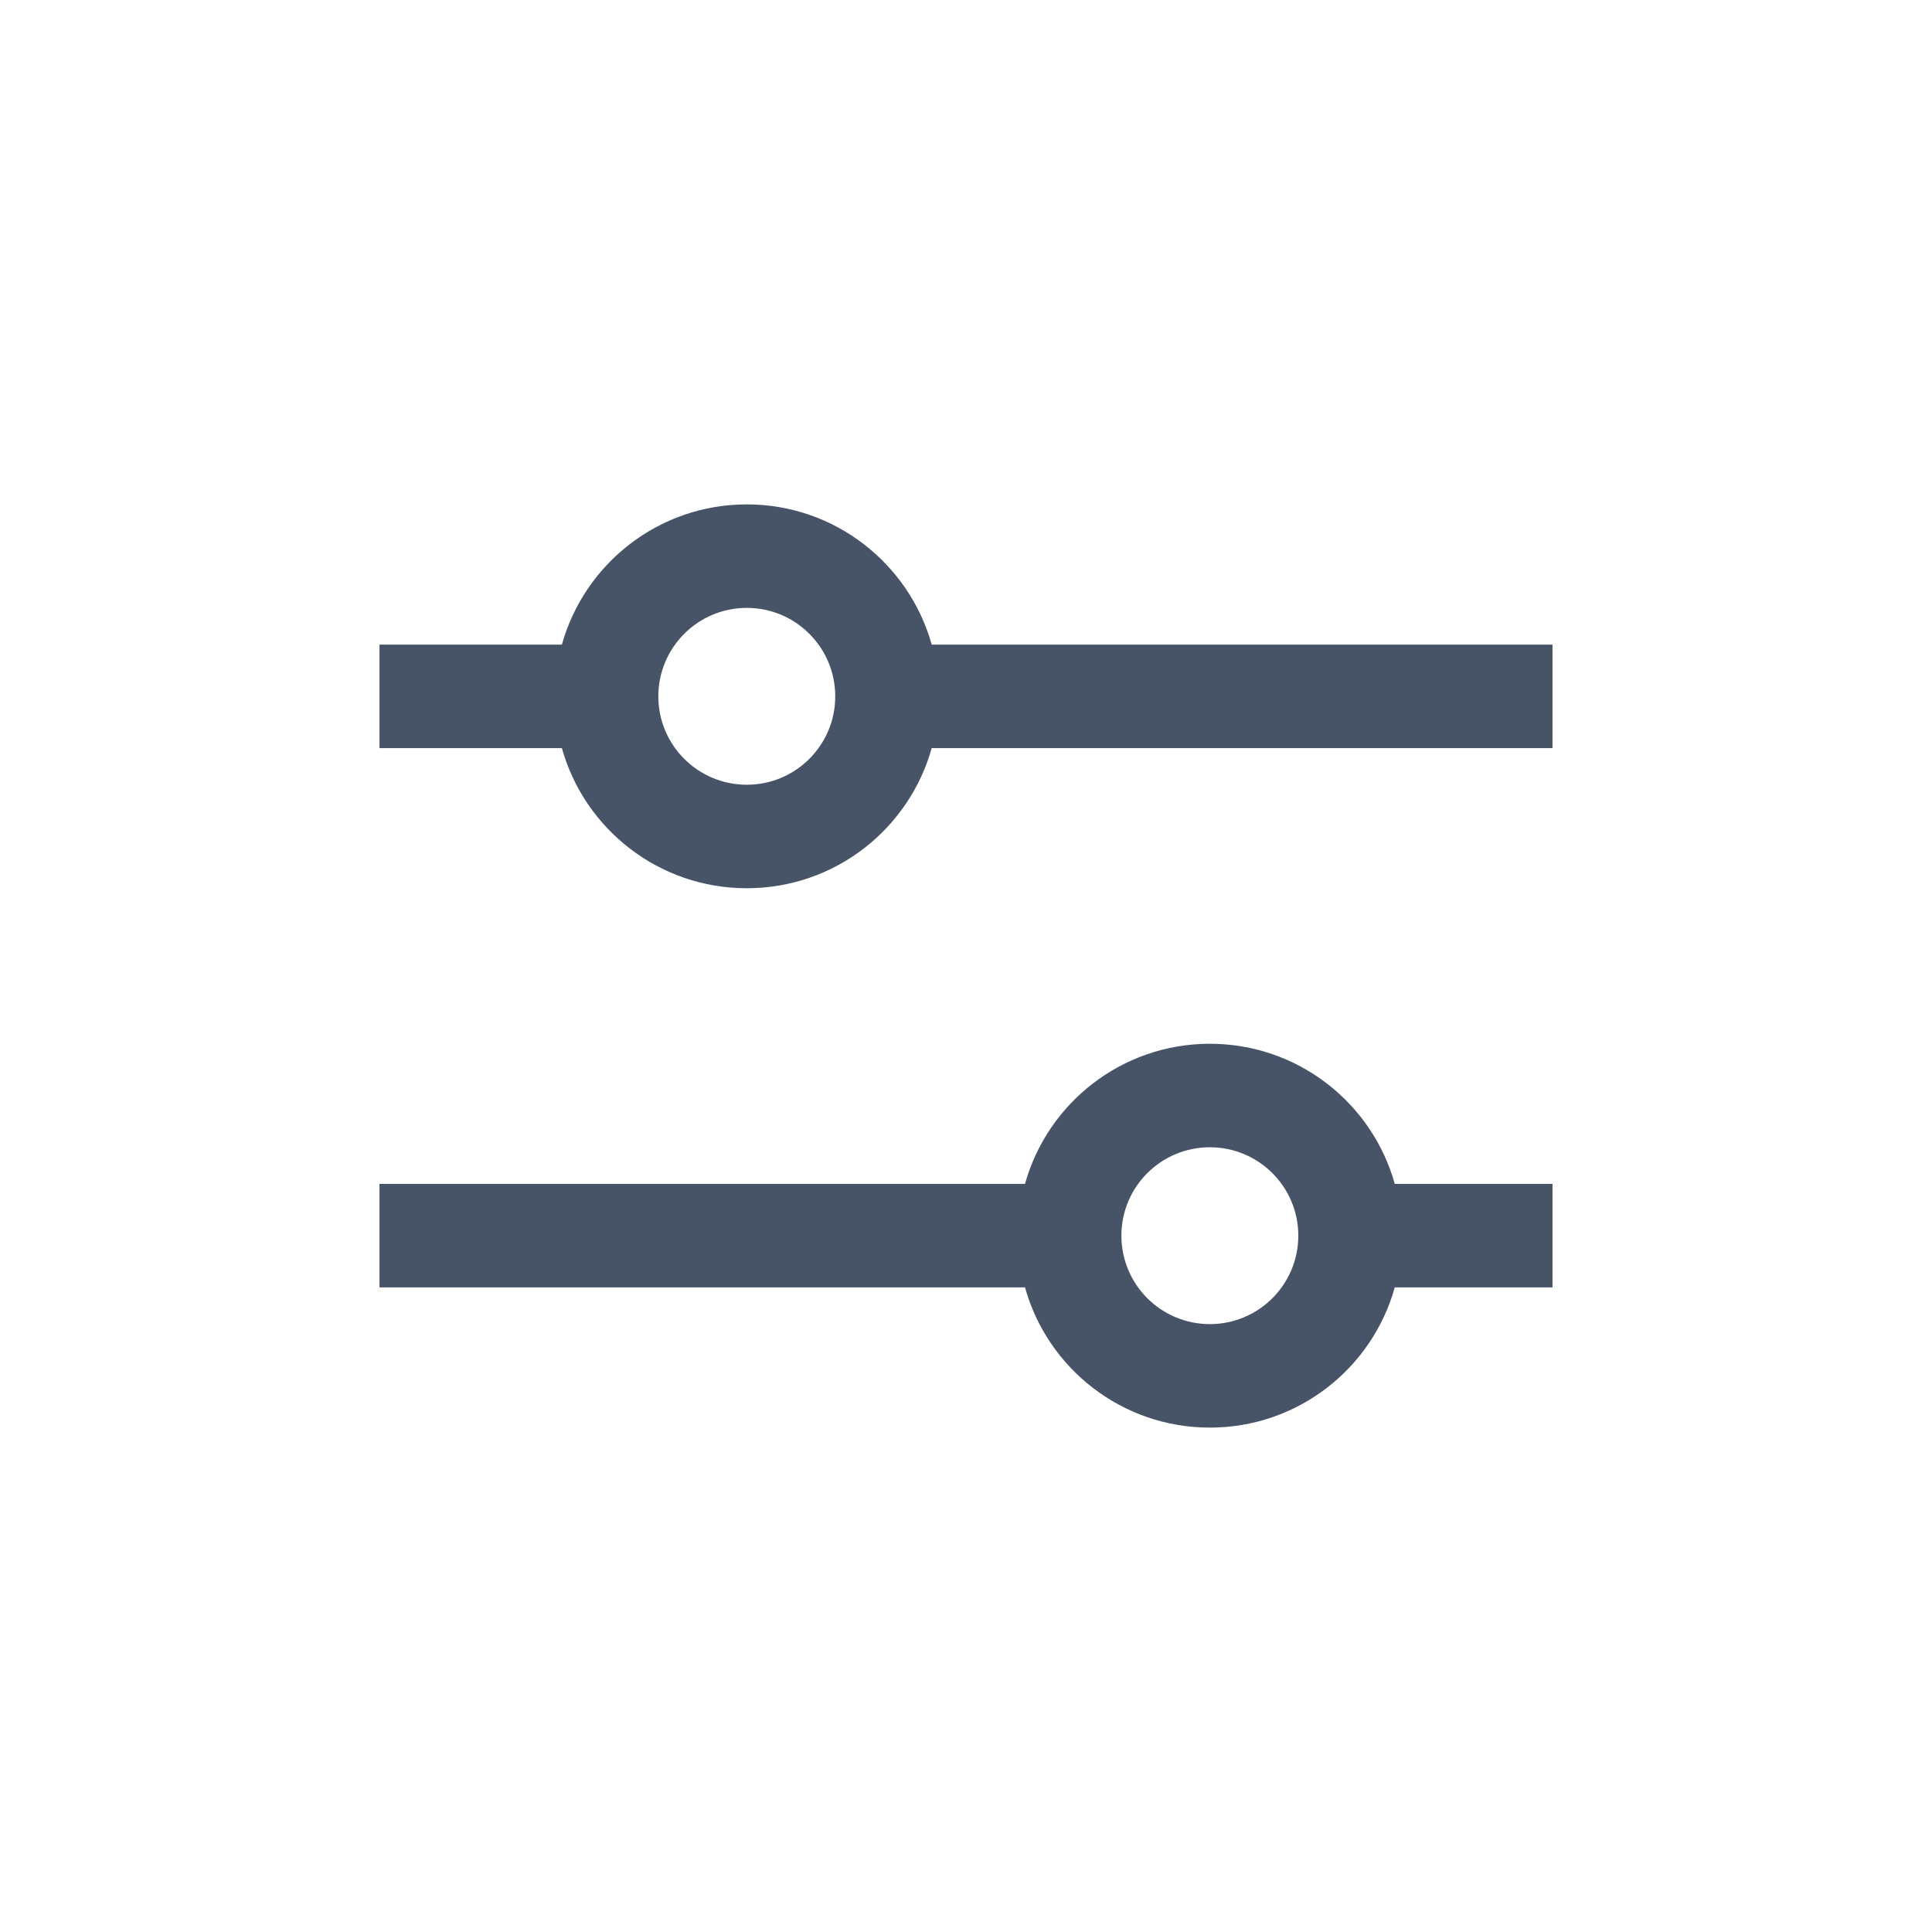 <svg width="28" height="28" viewBox="0 0 28 28" fill="none" xmlns="http://www.w3.org/2000/svg">
<path fill-rule="evenodd" clip-rule="evenodd" d="M10.823 11.373C11.531 11.373 12.105 10.8 12.105 10.092C12.105 9.384 11.531 8.81 10.823 8.81C10.115 8.81 9.541 9.384 9.541 10.092C9.541 10.8 10.115 11.373 10.823 11.373ZM10.823 12.873C12.1 12.873 13.175 12.014 13.503 10.842H22.5V9.342H13.503C13.175 8.17 12.1 7.31 10.823 7.31C9.546 7.31 8.471 8.17 8.143 9.342H5.5V10.842H8.143C8.471 12.014 9.546 12.873 10.823 12.873ZM20.214 18.658C19.887 19.831 18.811 20.69 17.534 20.69C16.258 20.69 15.182 19.831 14.855 18.658H5.5V17.158H14.855C15.182 15.986 16.258 15.127 17.534 15.127C18.811 15.127 19.887 15.986 20.214 17.158H22.5V18.658H20.214ZM18.816 17.908C18.816 18.616 18.242 19.19 17.534 19.19C16.826 19.19 16.252 18.616 16.252 17.908C16.252 17.2 16.826 16.627 17.534 16.627C18.242 16.627 18.816 17.2 18.816 17.908Z" fill="#475467"/>
</svg>
